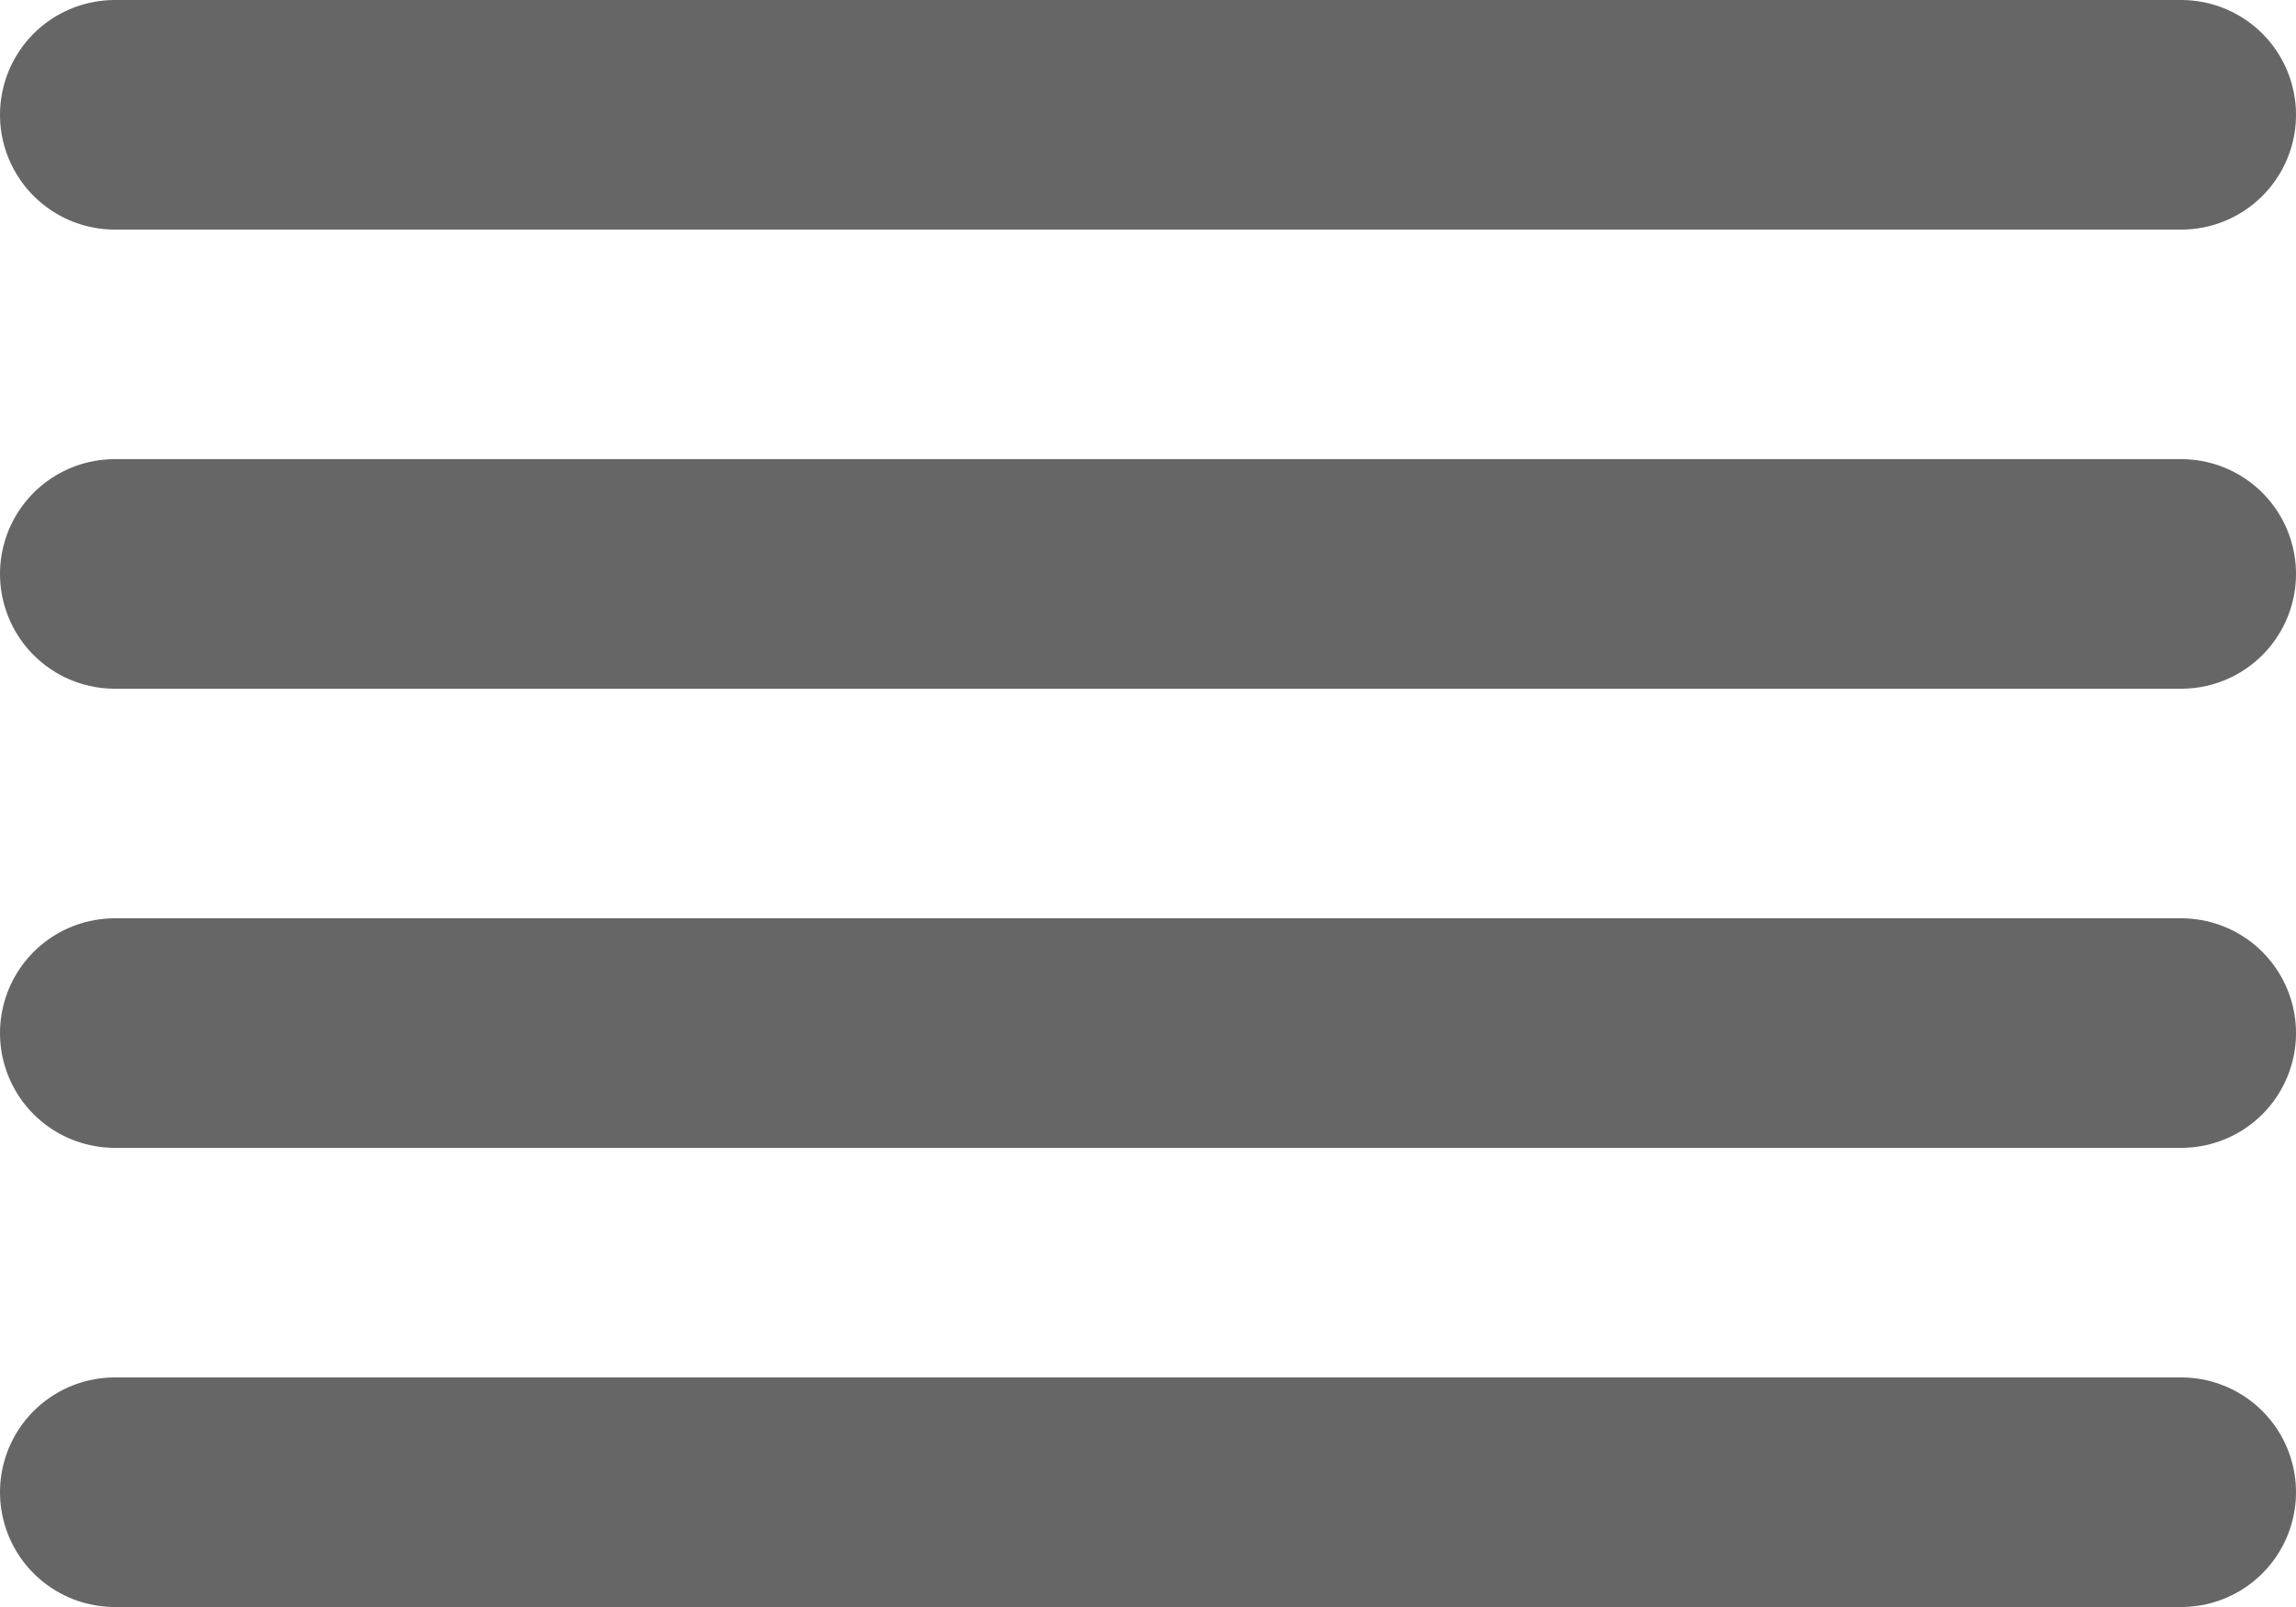 <svg xmlns="http://www.w3.org/2000/svg" viewBox="0 0 20 14"><defs><style>.cls-1{fill:none;stroke:#666;stroke-linecap:round;stroke-linejoin:round;stroke-width:2px;}</style></defs><title>Asset 2</title><g id="Layer_2" data-name="Layer 2"><g id="Layer_1-2" data-name="Layer 1"><line class="cls-1" x1="19" y1="5" x2="1" y2="5"/><line class="cls-1" x1="19" y1="1" x2="1" y2="1"/><line class="cls-1" x1="19" y1="9" x2="1" y2="9"/><line class="cls-1" x1="19" y1="13" x2="1" y2="13"/></g></g></svg>